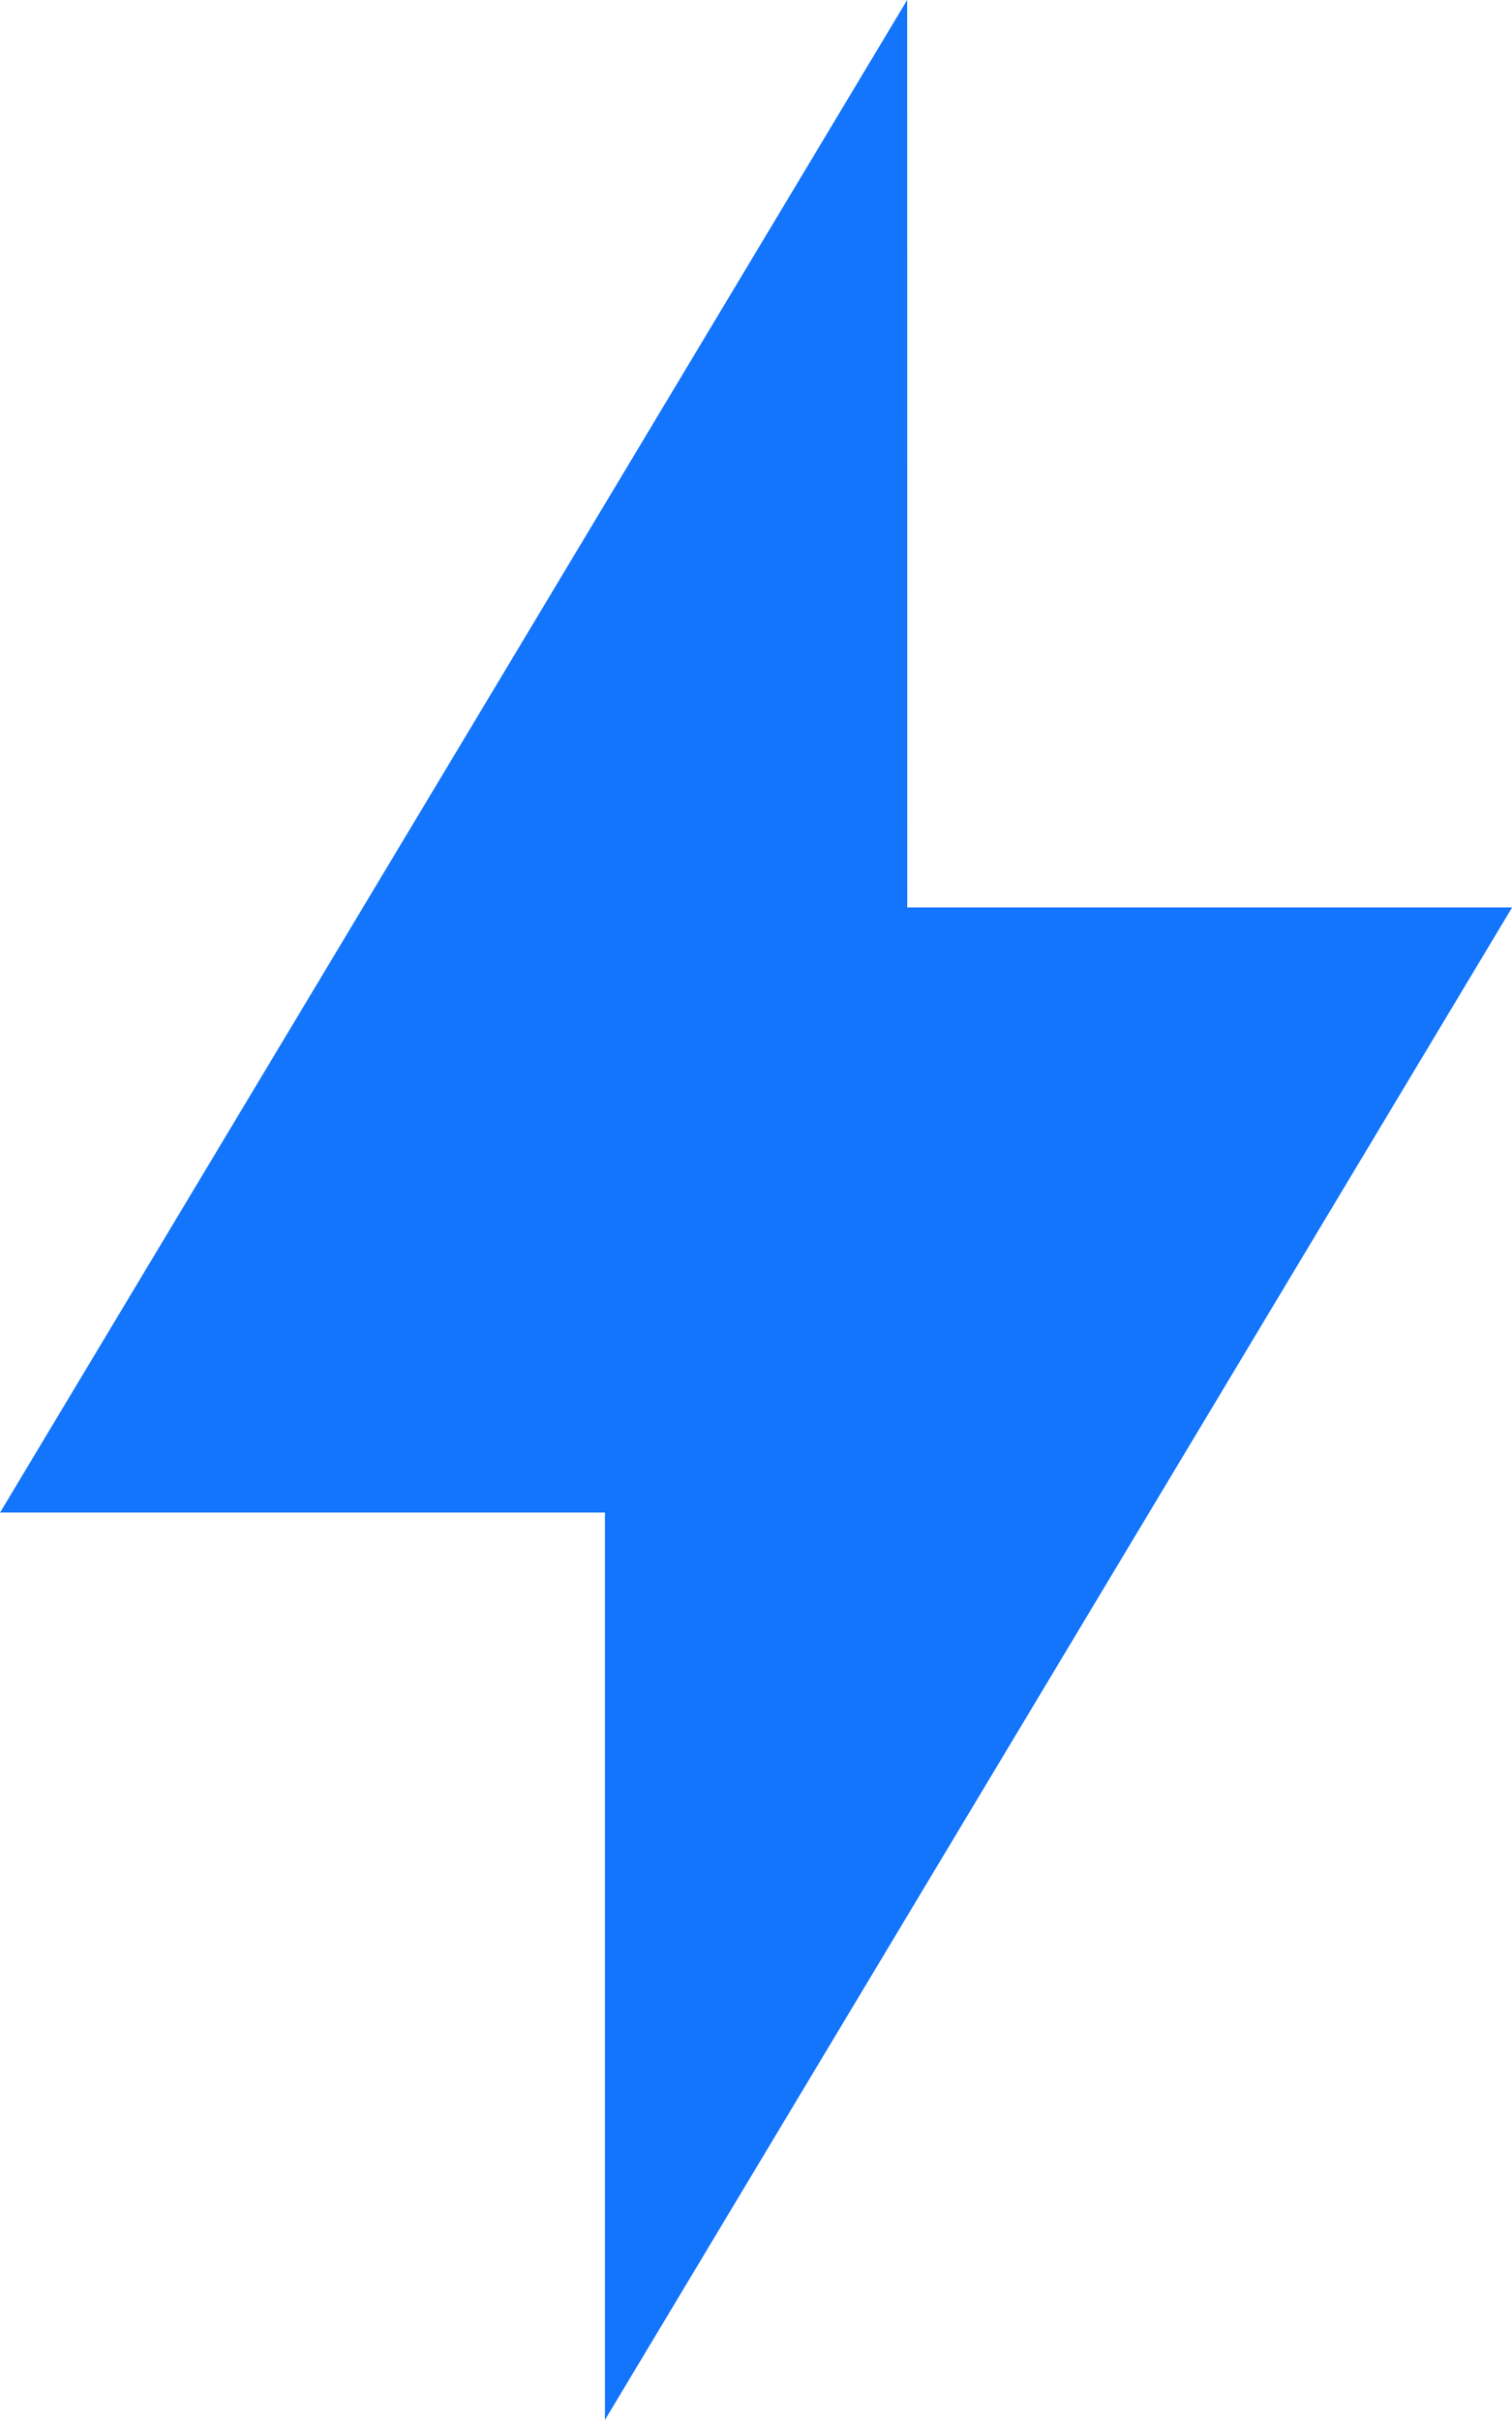 <svg xmlns="http://www.w3.org/2000/svg" width="74.345" height="118.95" viewBox="0 0 74.345 118.95">
  <path id="Icon_open-bolt" data-name="Icon open-bolt" d="M257.578,246.72l-44.6,74.345h29.74V365.67l44.605-74.345h-29.74Z" transform="translate(-212.973 -246.72)" fill="#1374fc" style="isolation: isolate"/>
</svg>
